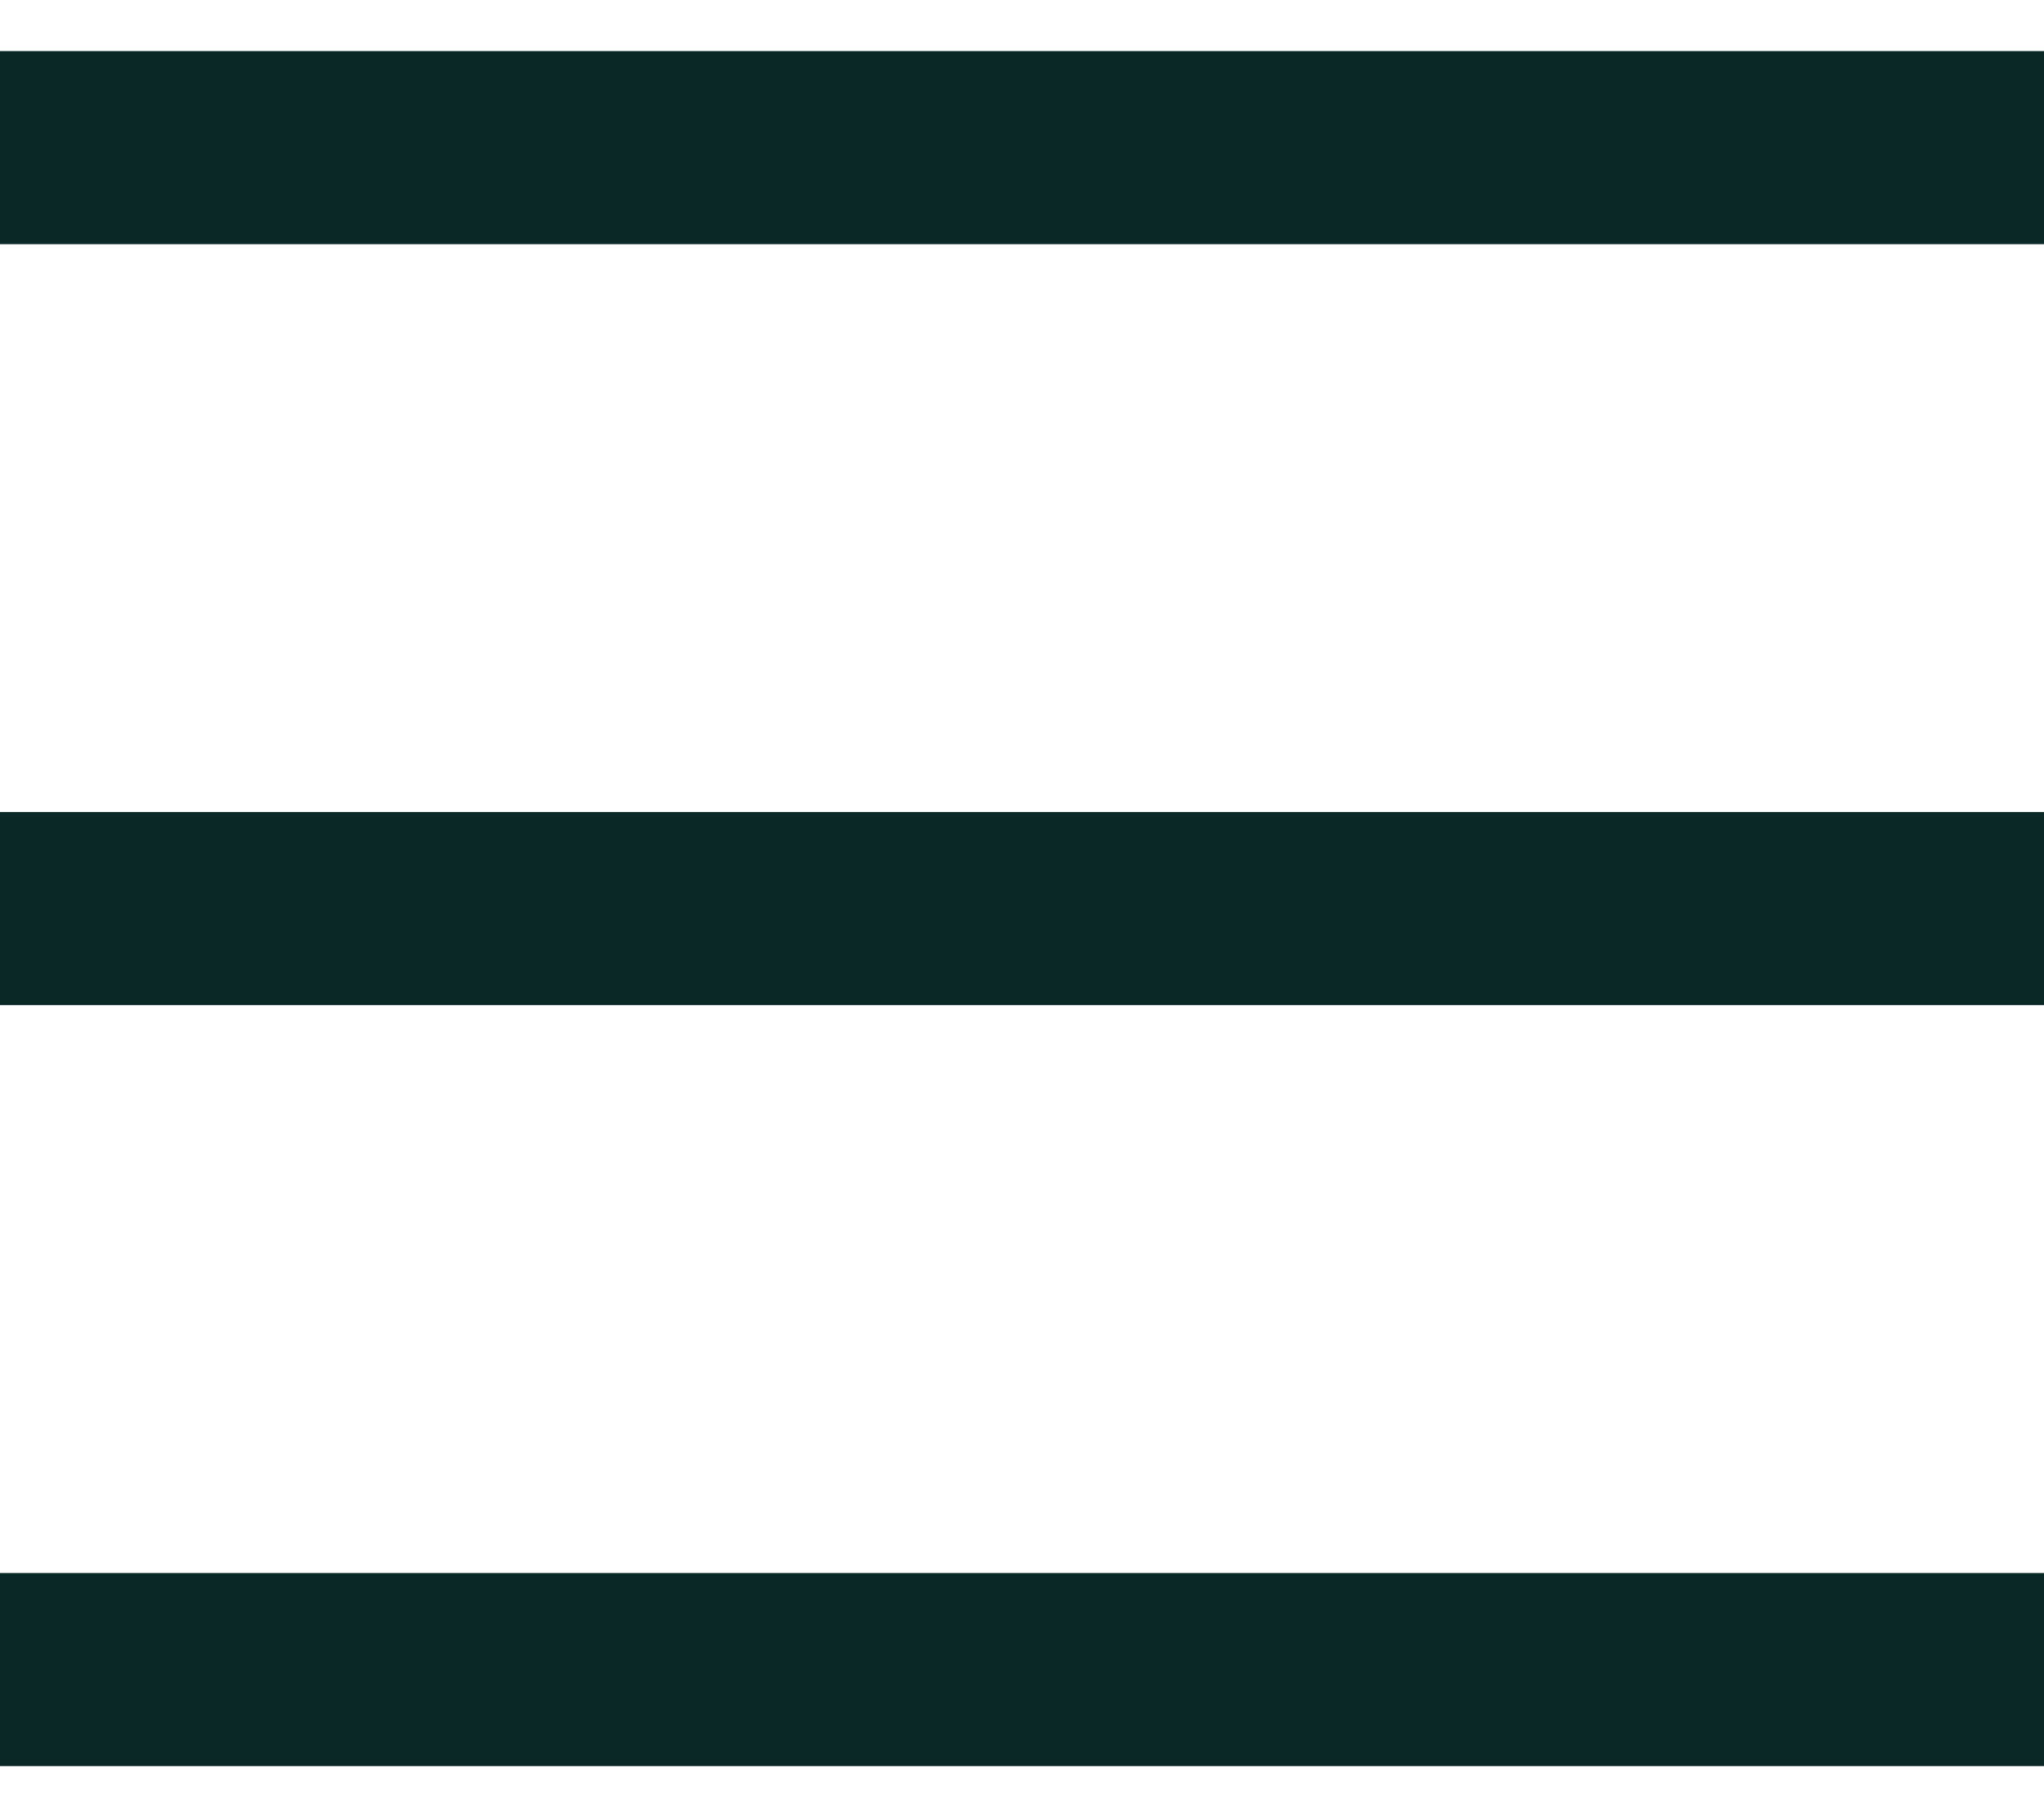 <svg width="18" height="16" viewBox="0 0 18 16" fill="none" xmlns="http://www.w3.org/2000/svg">
<g id="Group 81">
<rect id="Rectangle 24" y="0.45" width="18" height="1.7" fill="#0A2926"/>
<rect id="Rectangle 25" y="7.15" width="18" height="1.7" fill="#0A2926"/>
<rect id="Rectangle 26" y="13.85" width="18" height="1.7" fill="#0A2926"/>
</g>
</svg>
